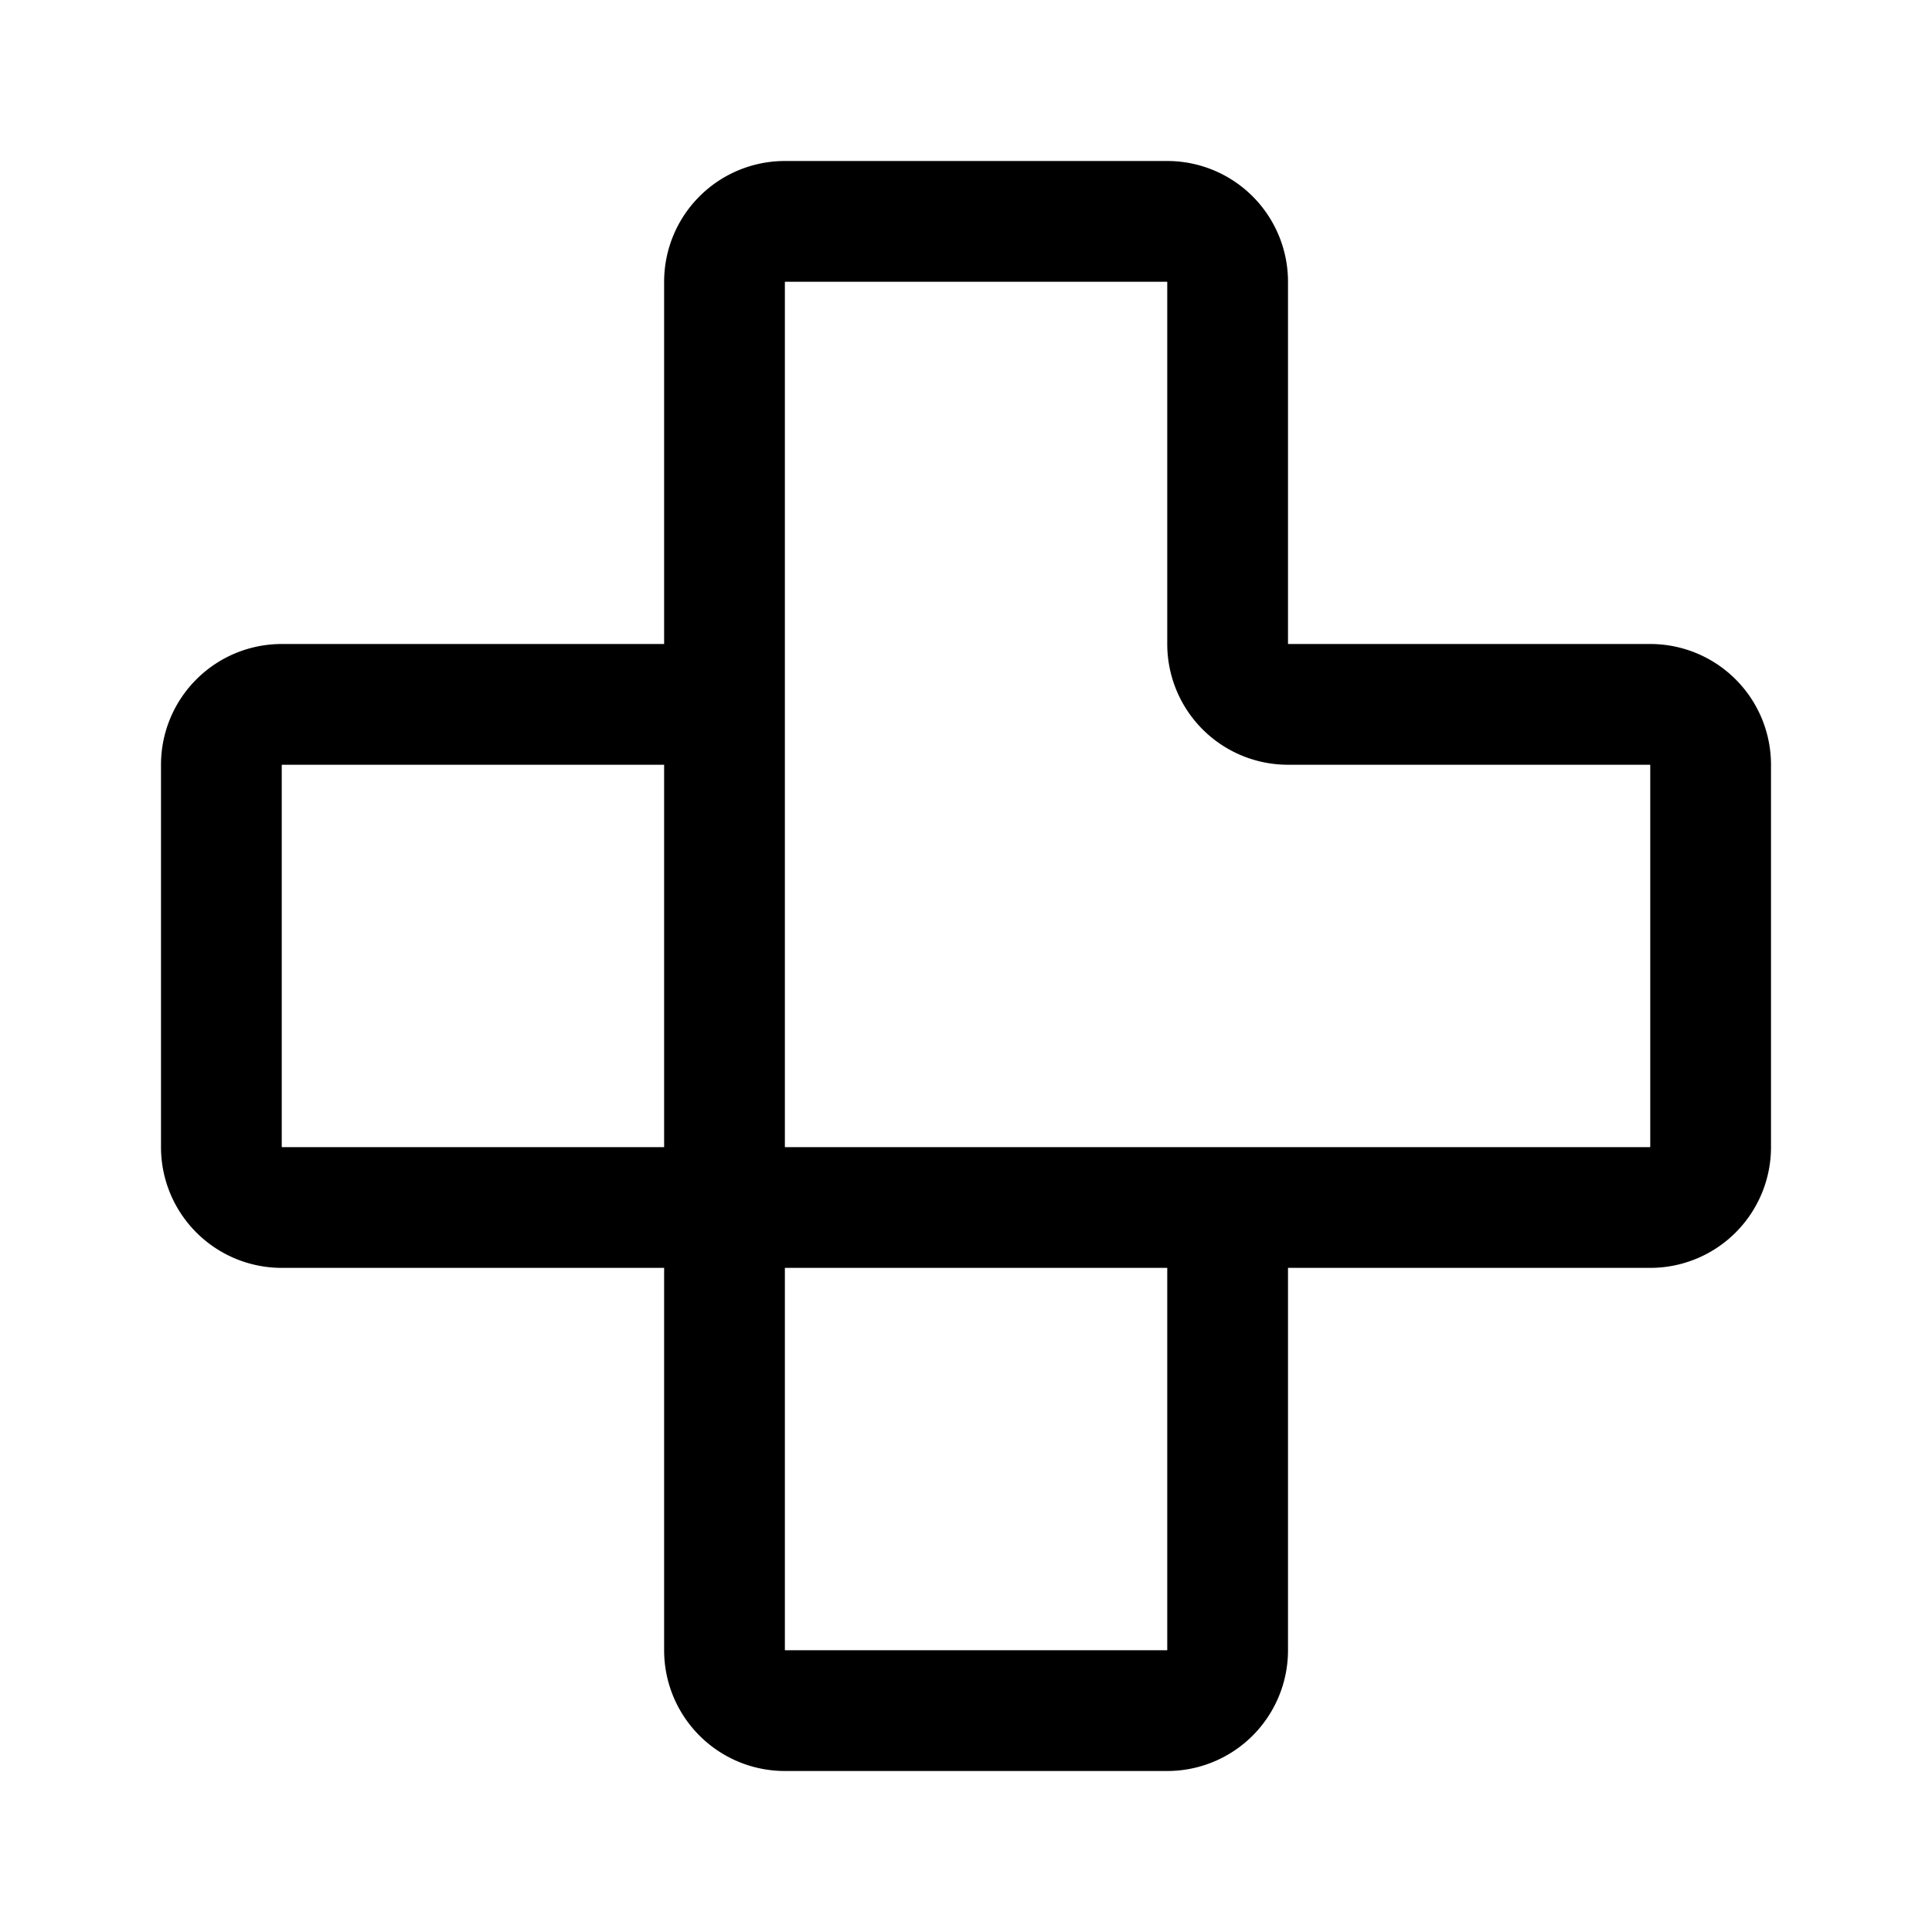 <svg xmlns="http://www.w3.org/2000/svg" width="192" height="192" fill="none" viewBox="0 0 192 192"><path stroke="#000" stroke-linecap="round" stroke-linejoin="round" stroke-width="12" d="M122 120v44a6 6 0 0 1-6 6H78a6 6 0 0 1-6-6V28a6 6 0 0 1 6-6h38a6 6 0 0 1 6 6v36a6 6 0 0 0 6 6h36a6 6 0 0 1 6 6v38a6 6 0 0 1-6 6H28a6 6 0 0 1-6-6V76a6 6 0 0 1 6-6h44"/></svg>